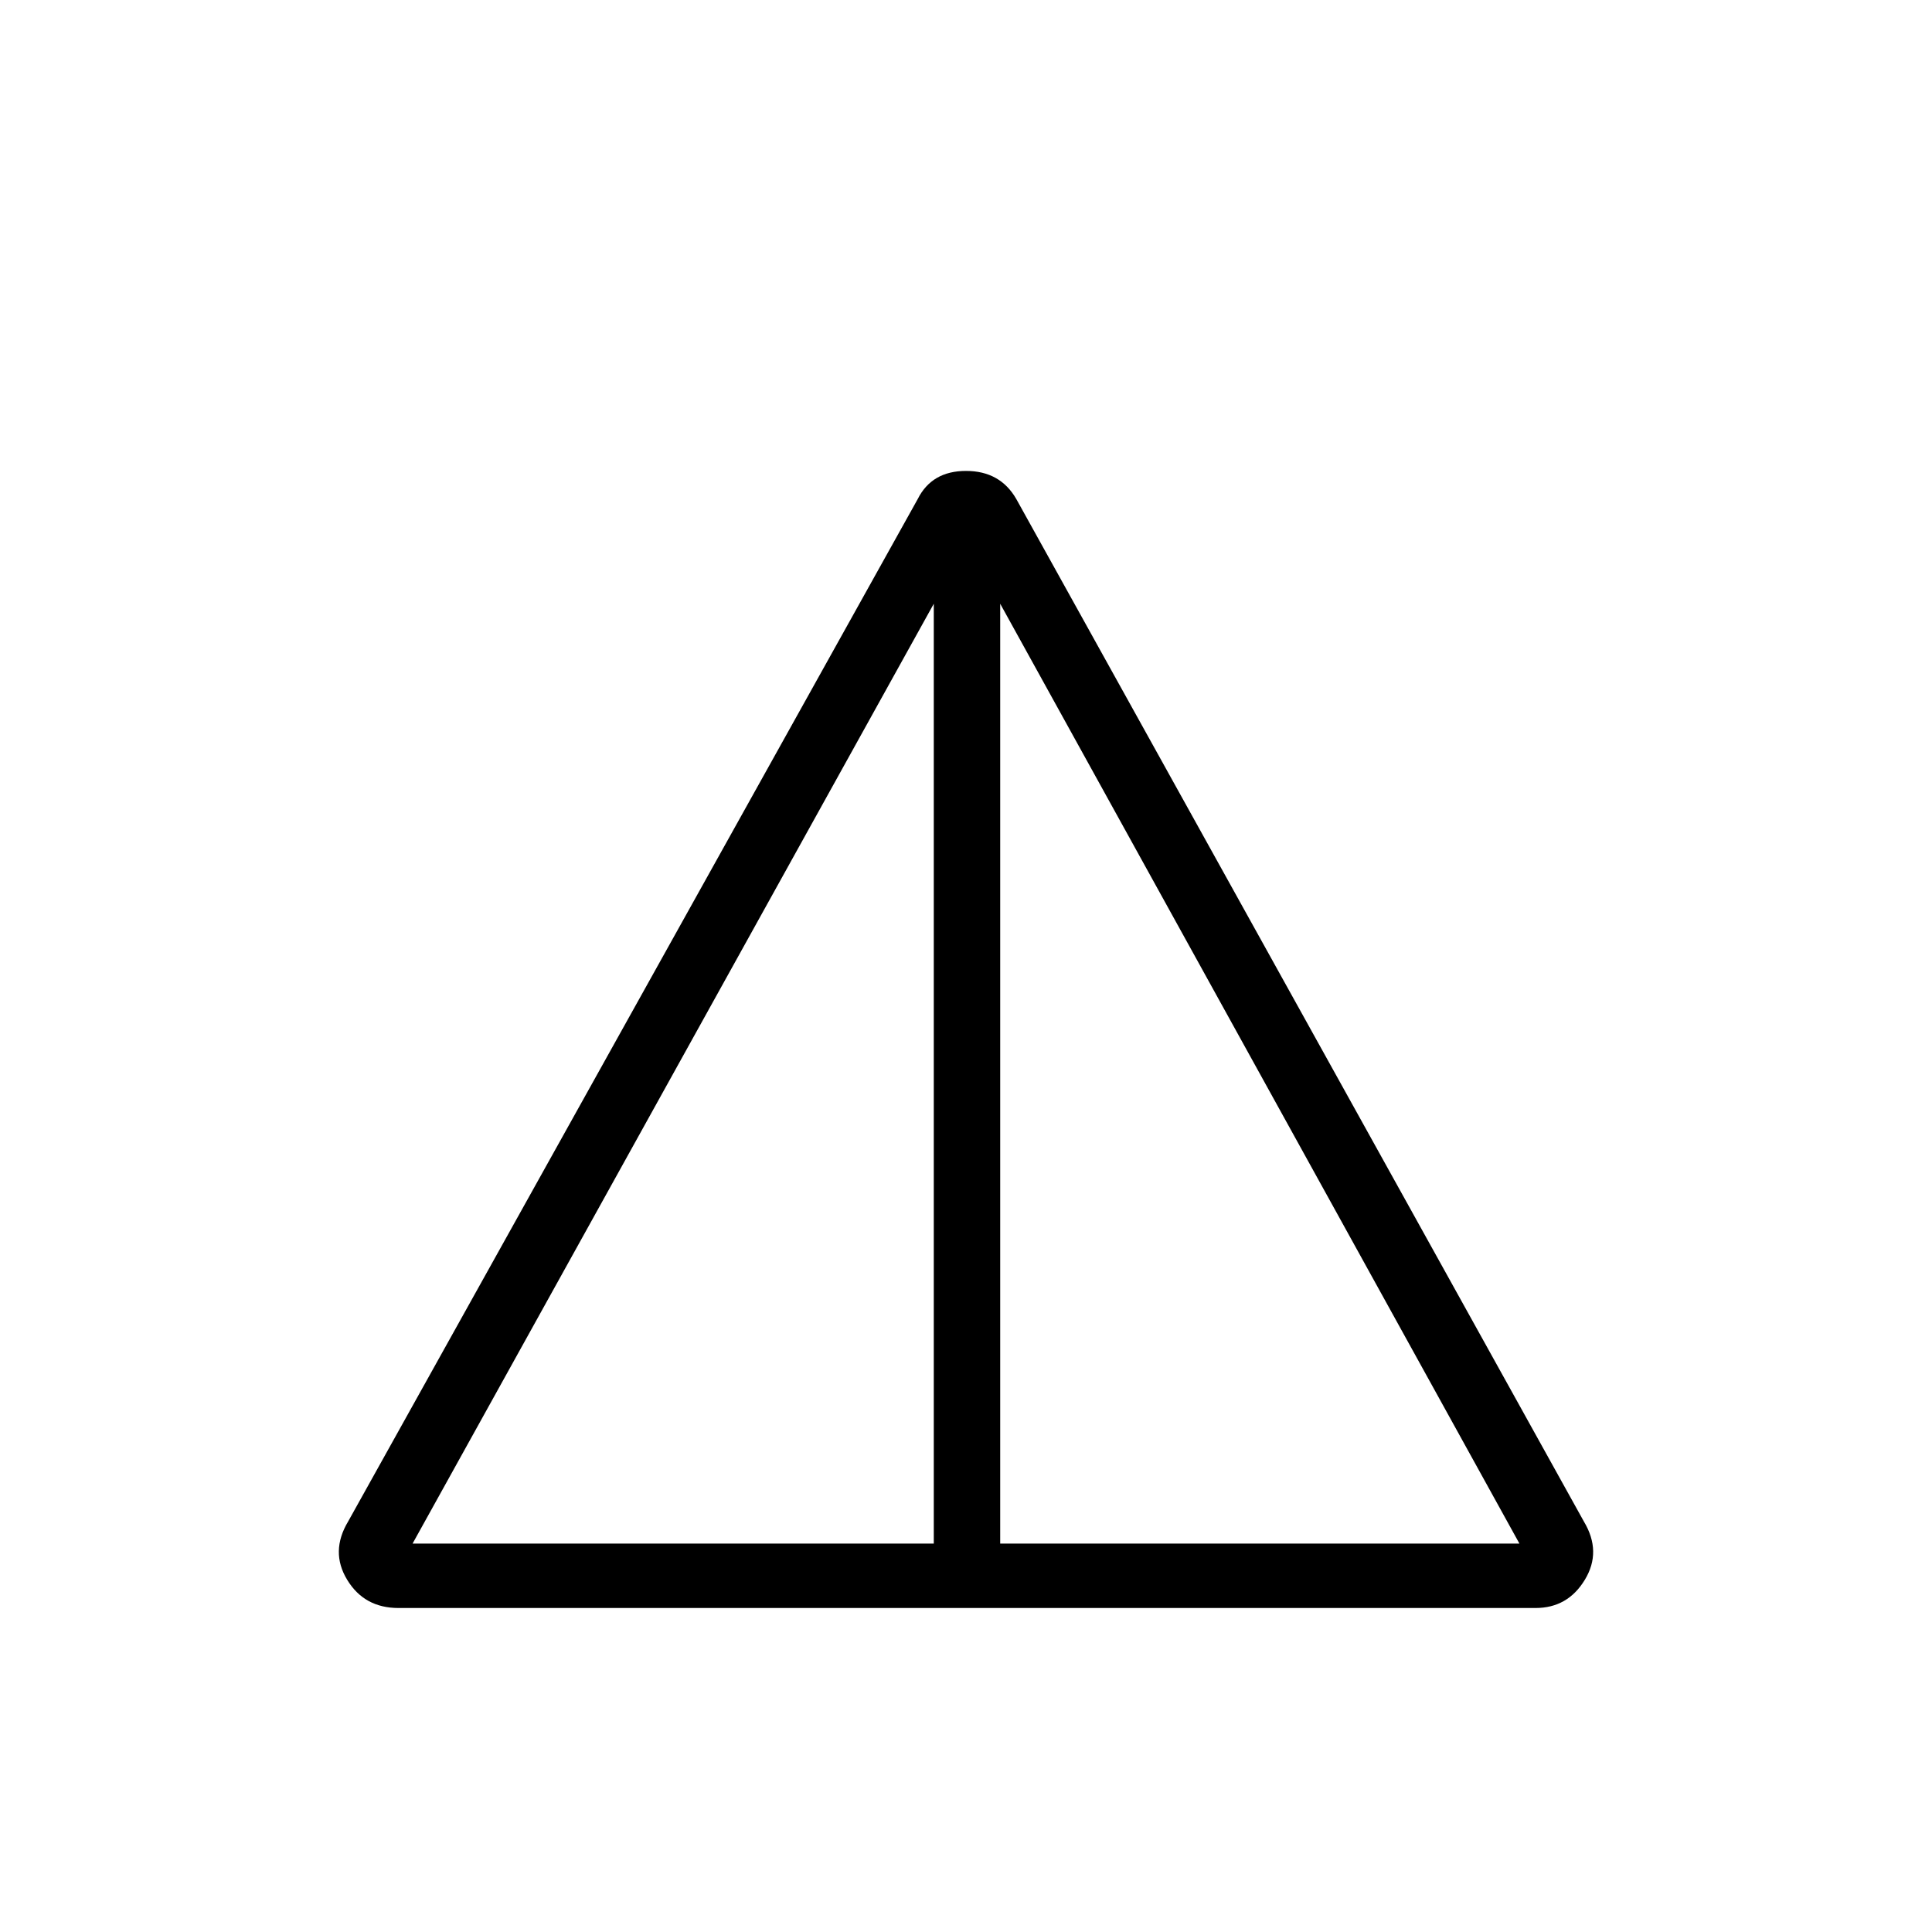 <svg xmlns="http://www.w3.org/2000/svg" height="40" width="40"><path d="M8.25 33.292q-.708 0-1.062-.584-.355-.583.02-1.208L19 10.333q.292-.583 1-.583t1.042.583L32.792 31.5q.375.625.02 1.208-.354.584-1.02.584Zm.292-1.334h10.791V12.5Zm12.166 0h10.75L20.708 12.5Z"/></svg>